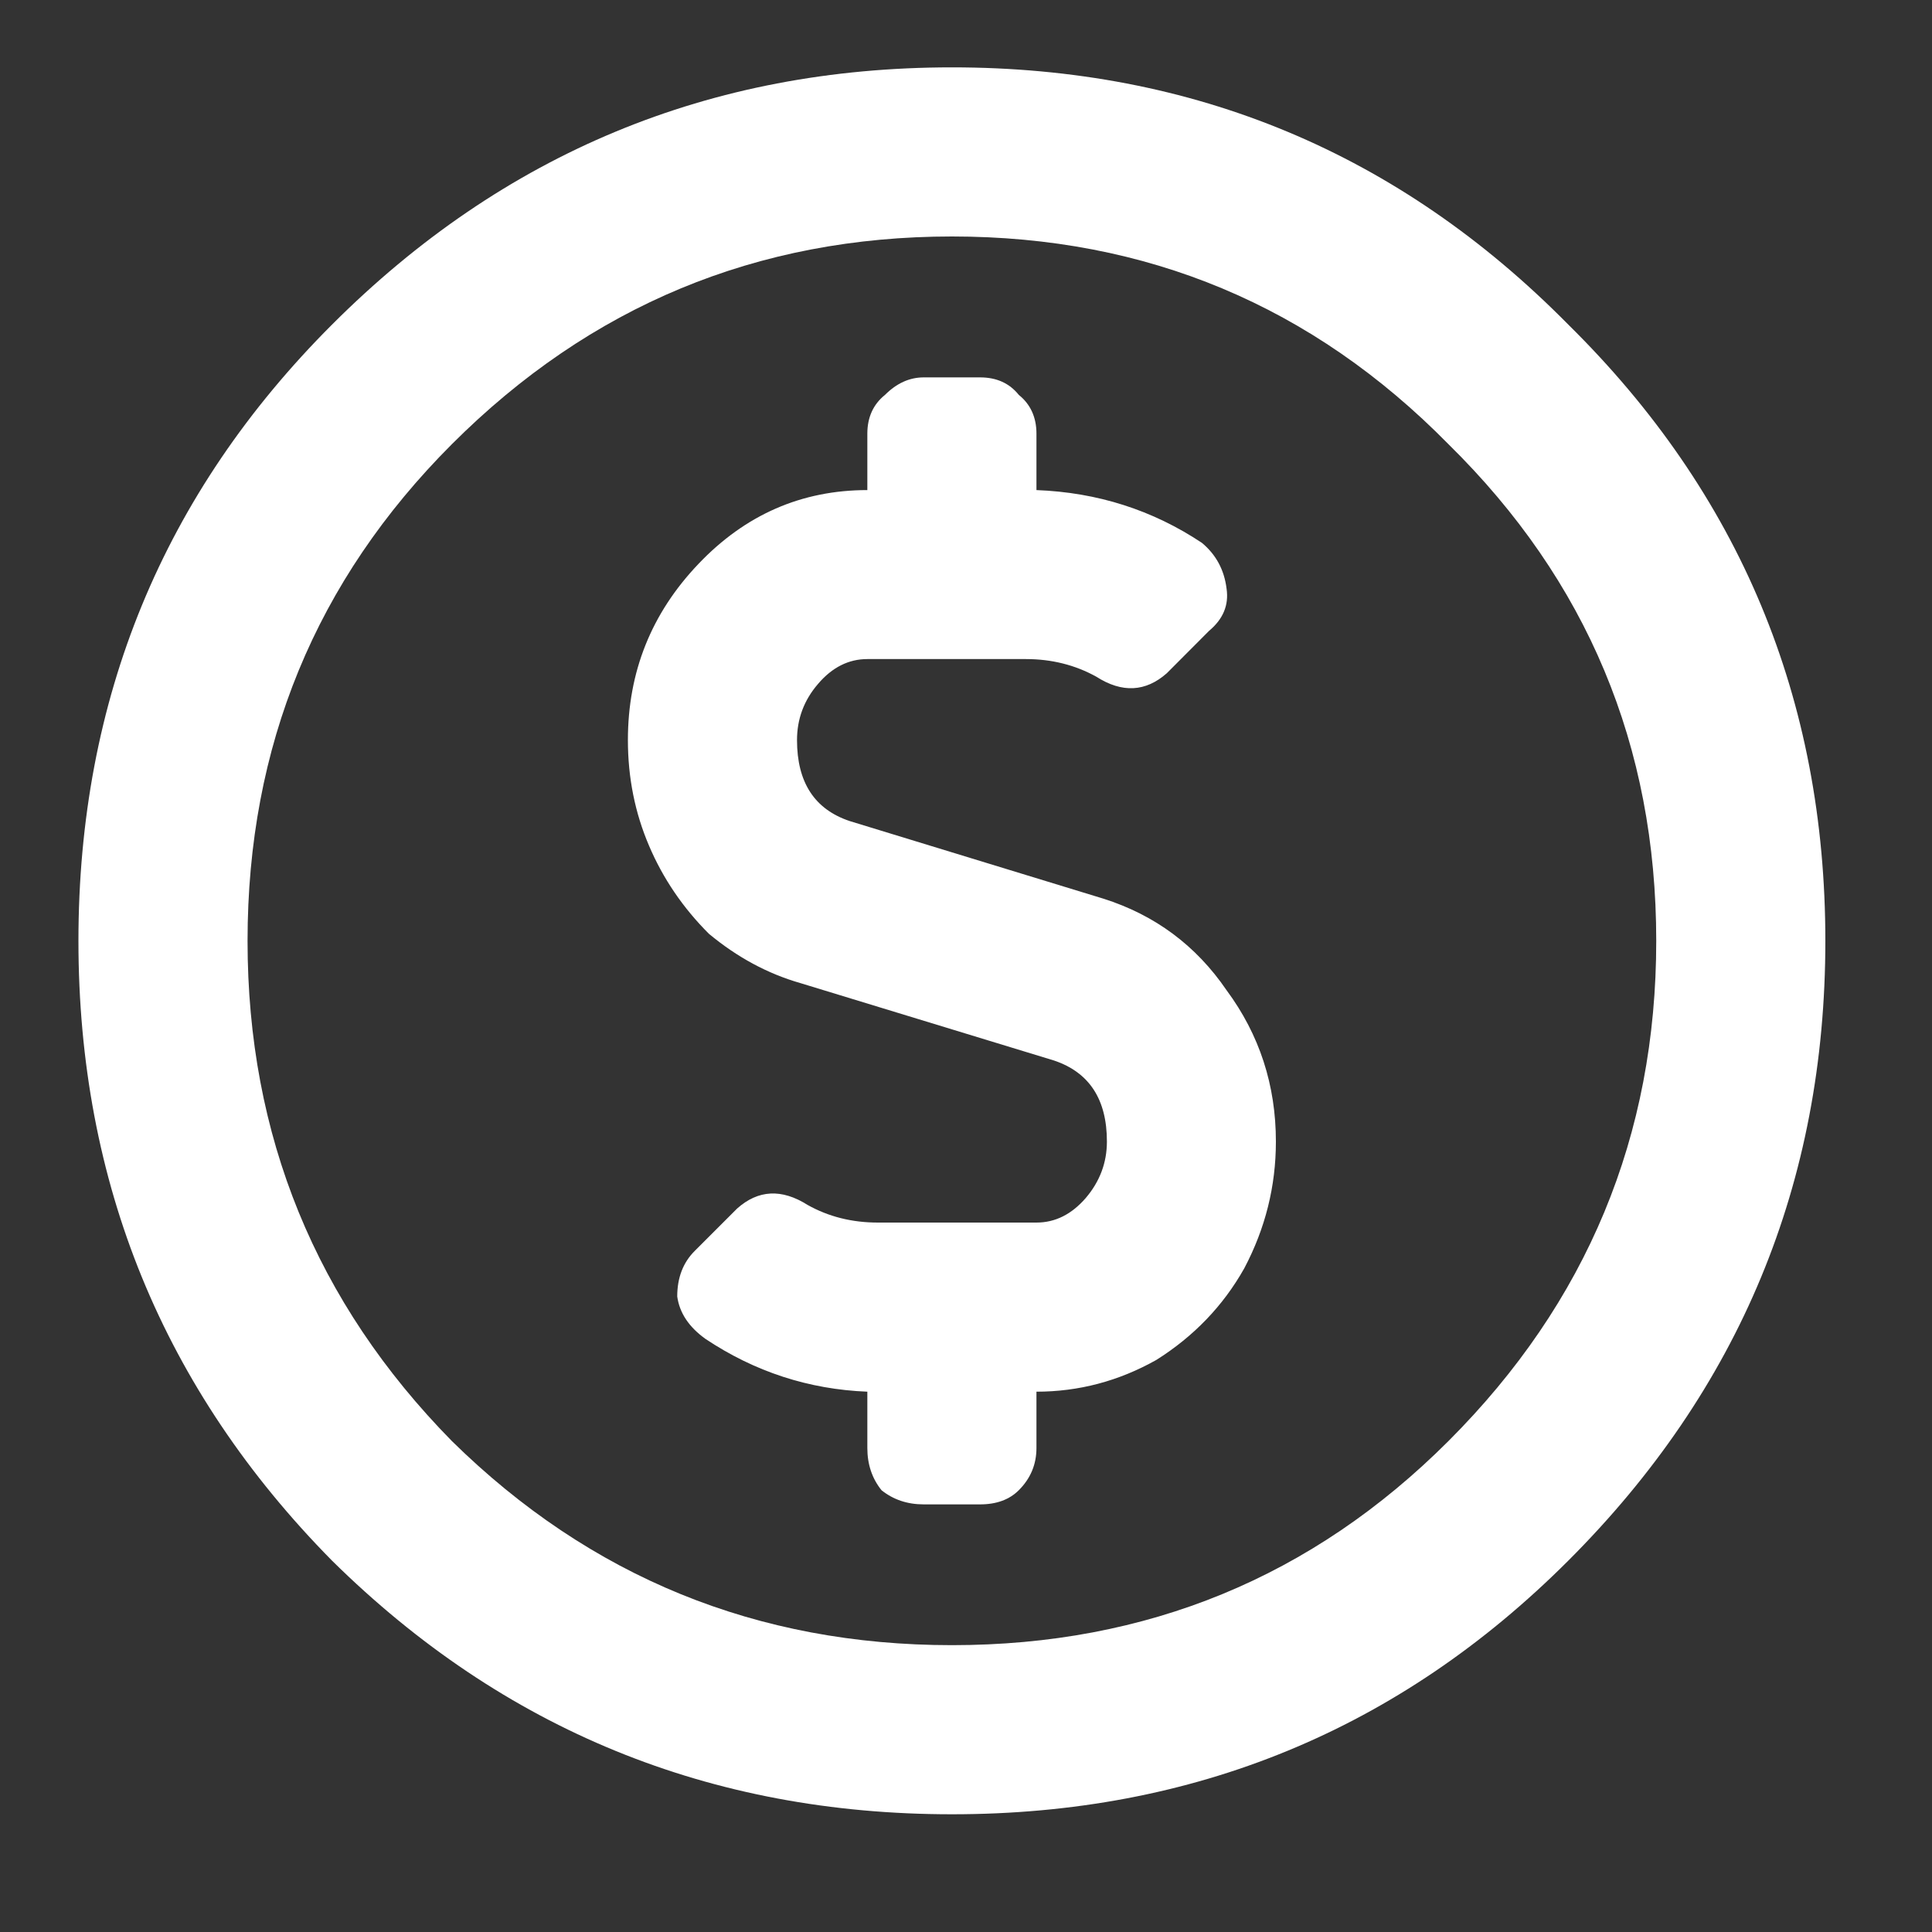 <svg width="15" height="15" viewBox="0 0 15 15" fill="none" xmlns="http://www.w3.org/2000/svg">
<rect x="0" y="0" width="15" height="15" fill="#333333" stroke="none"/>
<path d="M8.566 6.977C8.967 7.104 9.286 7.341 9.523 7.688C9.779 8.034 9.906 8.426 9.906 8.863C9.906 9.21 9.824 9.538 9.66 9.848C9.496 10.139 9.268 10.376 8.977 10.559C8.685 10.723 8.375 10.805 8.047 10.805V11.242C8.047 11.37 8.001 11.479 7.91 11.57C7.837 11.643 7.737 11.68 7.609 11.68H7.172C7.044 11.68 6.935 11.643 6.844 11.57C6.771 11.479 6.734 11.37 6.734 11.242V10.805C6.279 10.787 5.859 10.65 5.477 10.395C5.349 10.303 5.276 10.194 5.258 10.066C5.258 9.921 5.303 9.802 5.395 9.711L5.723 9.383C5.887 9.237 6.069 9.228 6.27 9.355C6.434 9.447 6.616 9.492 6.816 9.492H8.047C8.193 9.492 8.32 9.428 8.43 9.301C8.539 9.173 8.594 9.027 8.594 8.863C8.594 8.535 8.457 8.326 8.184 8.234L6.215 7.633C5.96 7.56 5.723 7.432 5.504 7.25C5.303 7.049 5.148 6.822 5.039 6.566C4.93 6.311 4.875 6.038 4.875 5.746C4.875 5.217 5.057 4.762 5.422 4.379C5.786 3.996 6.224 3.805 6.734 3.805V3.367C6.734 3.24 6.78 3.139 6.871 3.066C6.962 2.975 7.062 2.93 7.172 2.93H7.609C7.737 2.93 7.837 2.975 7.91 3.066C8.001 3.139 8.047 3.24 8.047 3.367V3.805C8.521 3.823 8.949 3.96 9.332 4.215C9.441 4.306 9.505 4.424 9.523 4.57C9.542 4.698 9.496 4.807 9.387 4.898L9.059 5.227C8.895 5.372 8.712 5.382 8.512 5.254C8.348 5.163 8.165 5.117 7.965 5.117H6.734C6.589 5.117 6.461 5.181 6.352 5.309C6.242 5.436 6.188 5.582 6.188 5.746C6.188 6.074 6.324 6.284 6.598 6.375L8.566 6.977ZM2.578 2.52C3.909 1.189 5.513 0.523 7.391 0.523C9.268 0.523 10.863 1.189 12.176 2.52C13.507 3.832 14.172 5.427 14.172 7.305C14.172 9.182 13.507 10.787 12.176 12.117C10.863 13.43 9.268 14.086 7.391 14.086C5.513 14.086 3.909 13.43 2.578 12.117C1.266 10.787 0.609 9.182 0.609 7.305C0.609 5.427 1.266 3.832 2.578 2.52ZM3.508 11.188C4.583 12.245 5.878 12.773 7.391 12.773C8.904 12.773 10.189 12.245 11.246 11.188C12.322 10.112 12.859 8.818 12.859 7.305C12.859 5.792 12.322 4.507 11.246 3.449C10.189 2.374 8.904 1.836 7.391 1.836C5.878 1.836 4.583 2.374 3.508 3.449C2.451 4.507 1.922 5.792 1.922 7.305C1.922 8.818 2.451 10.112 3.508 11.188Z" fill="white"/>
</svg>
